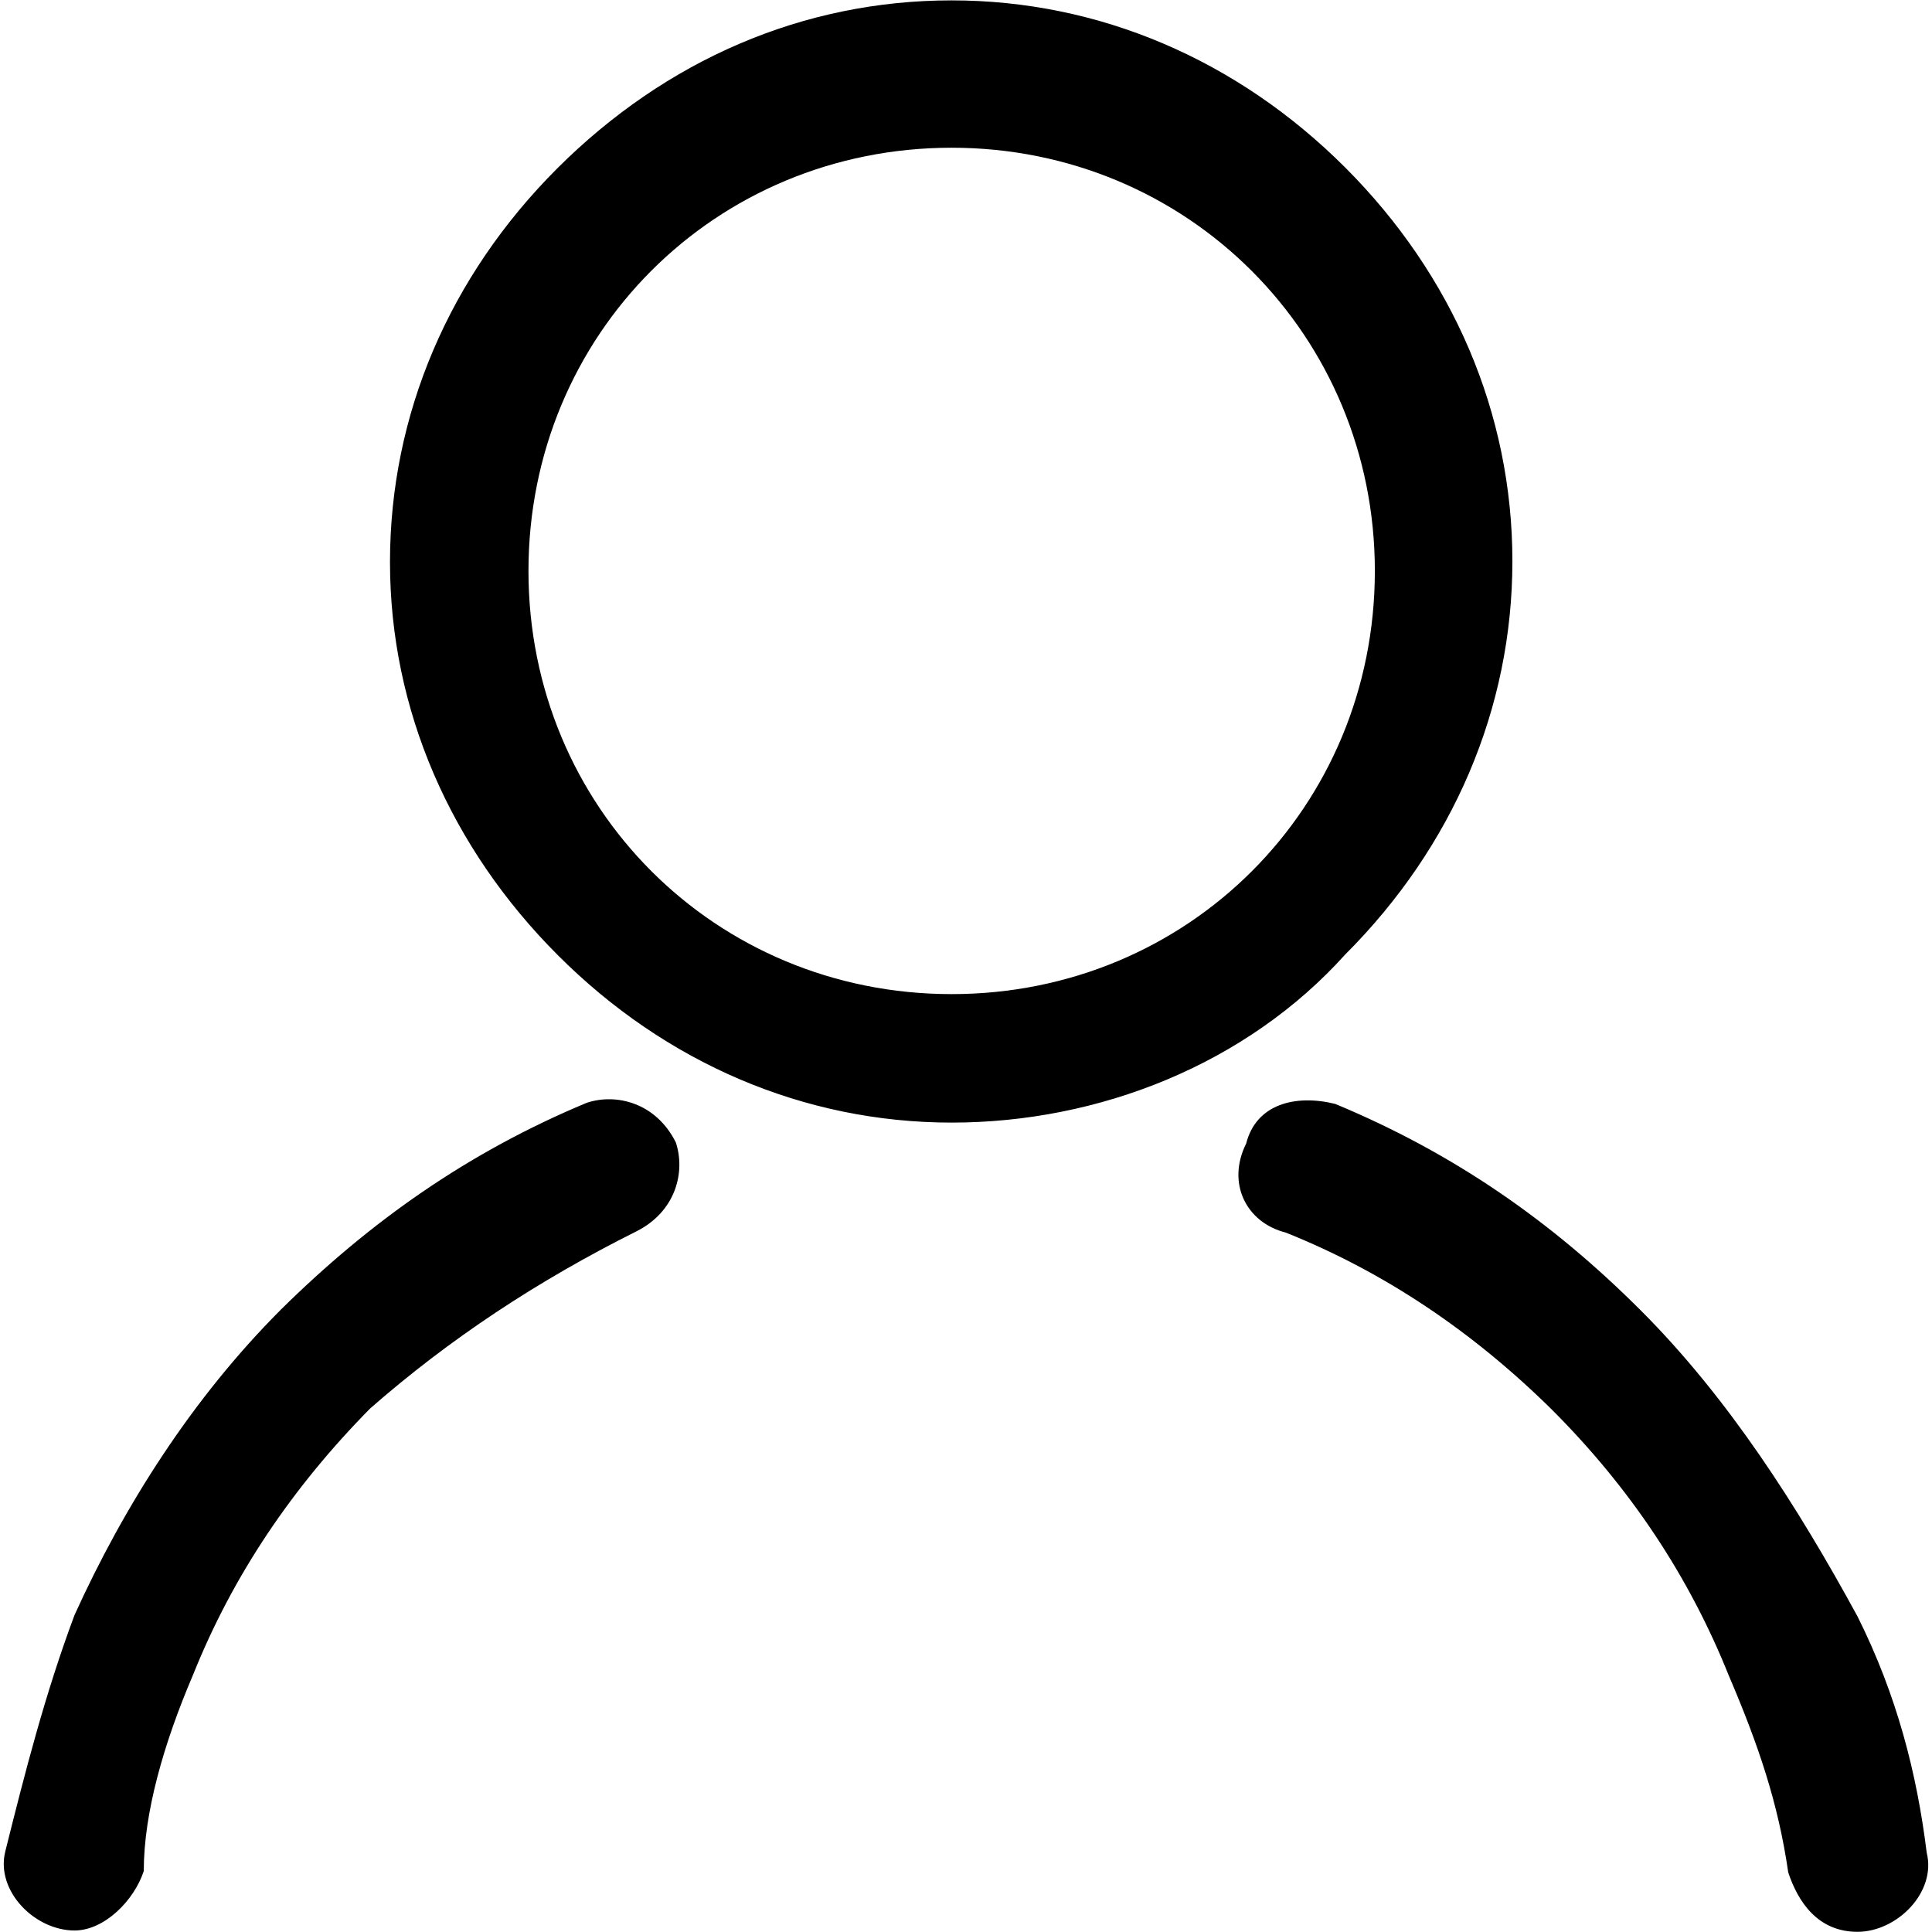 <?xml version="1.0" standalone="no"?><!DOCTYPE svg PUBLIC "-//W3C//DTD SVG 1.1//EN" "http://www.w3.org/Graphics/SVG/1.1/DTD/svg11.dtd"><svg t="1691420824016" class="icon" viewBox="0 0 1024 1024" version="1.1" xmlns="http://www.w3.org/2000/svg" p-id="5799" xmlns:xlink="http://www.w3.org/1999/xlink" width="200" height="200"><path d="M504.4 595c-78.1 0-151.5-31.5-208.6-88.6S206.7 376 206.7 297.9s31.5-151.5 88.6-208.6C353 31.7 425.8 0.2 504.4 0.2 582.5 0.2 655.9 31.7 713 88.8s88.6 130.5 88.6 208.6-31.5 151.4-88.6 208.5C660.6 564.1 582.5 595 504.4 595z m0-516.7c-125.3 0-224.3 99-224.3 224.3s99 224.3 224.3 224.3 224.3-99 224.3-224.3c0-124.7-99-224.3-224.3-224.3z m365.3 616.3c-47.2-47.2-99-83.3-162-109.5-21-5.2-41.9 0-47.2 21-10.5 21 0 41.9 21 47.2 52.4 21 99 52.4 141 93.8 41.9 41.9 72.8 88.6 93.8 141 15.7 36.7 26.2 67.6 31.5 104.3 5.2 15.7 15.7 31.5 36.7 31.5 21 0 41.9-21 36.7-41.9-5.2-41.9-15.7-83.3-36.7-125.3-31.5-57.8-68.2-115.5-114.8-162.1zM102.4 887.5c21-52.4 52.4-99 93.8-141 41.9-36.7 88.6-67.6 141-93.8 21-10.5 26.2-31.5 21-47.2-10.5-21-31.5-26.2-47.2-21-62.9 26.2-114.8 62.9-162 109.5-47.2 47.2-83.3 104.3-109.5 162-15.7 42-26.2 83.3-36.7 125.3-5.2 21 15.7 41.9 36.7 41.9 15.7 0 31.5-15.7 36.7-31.5 0-30.8 10.5-67.5 26.2-104.2z" p-id="5800"></path></svg>